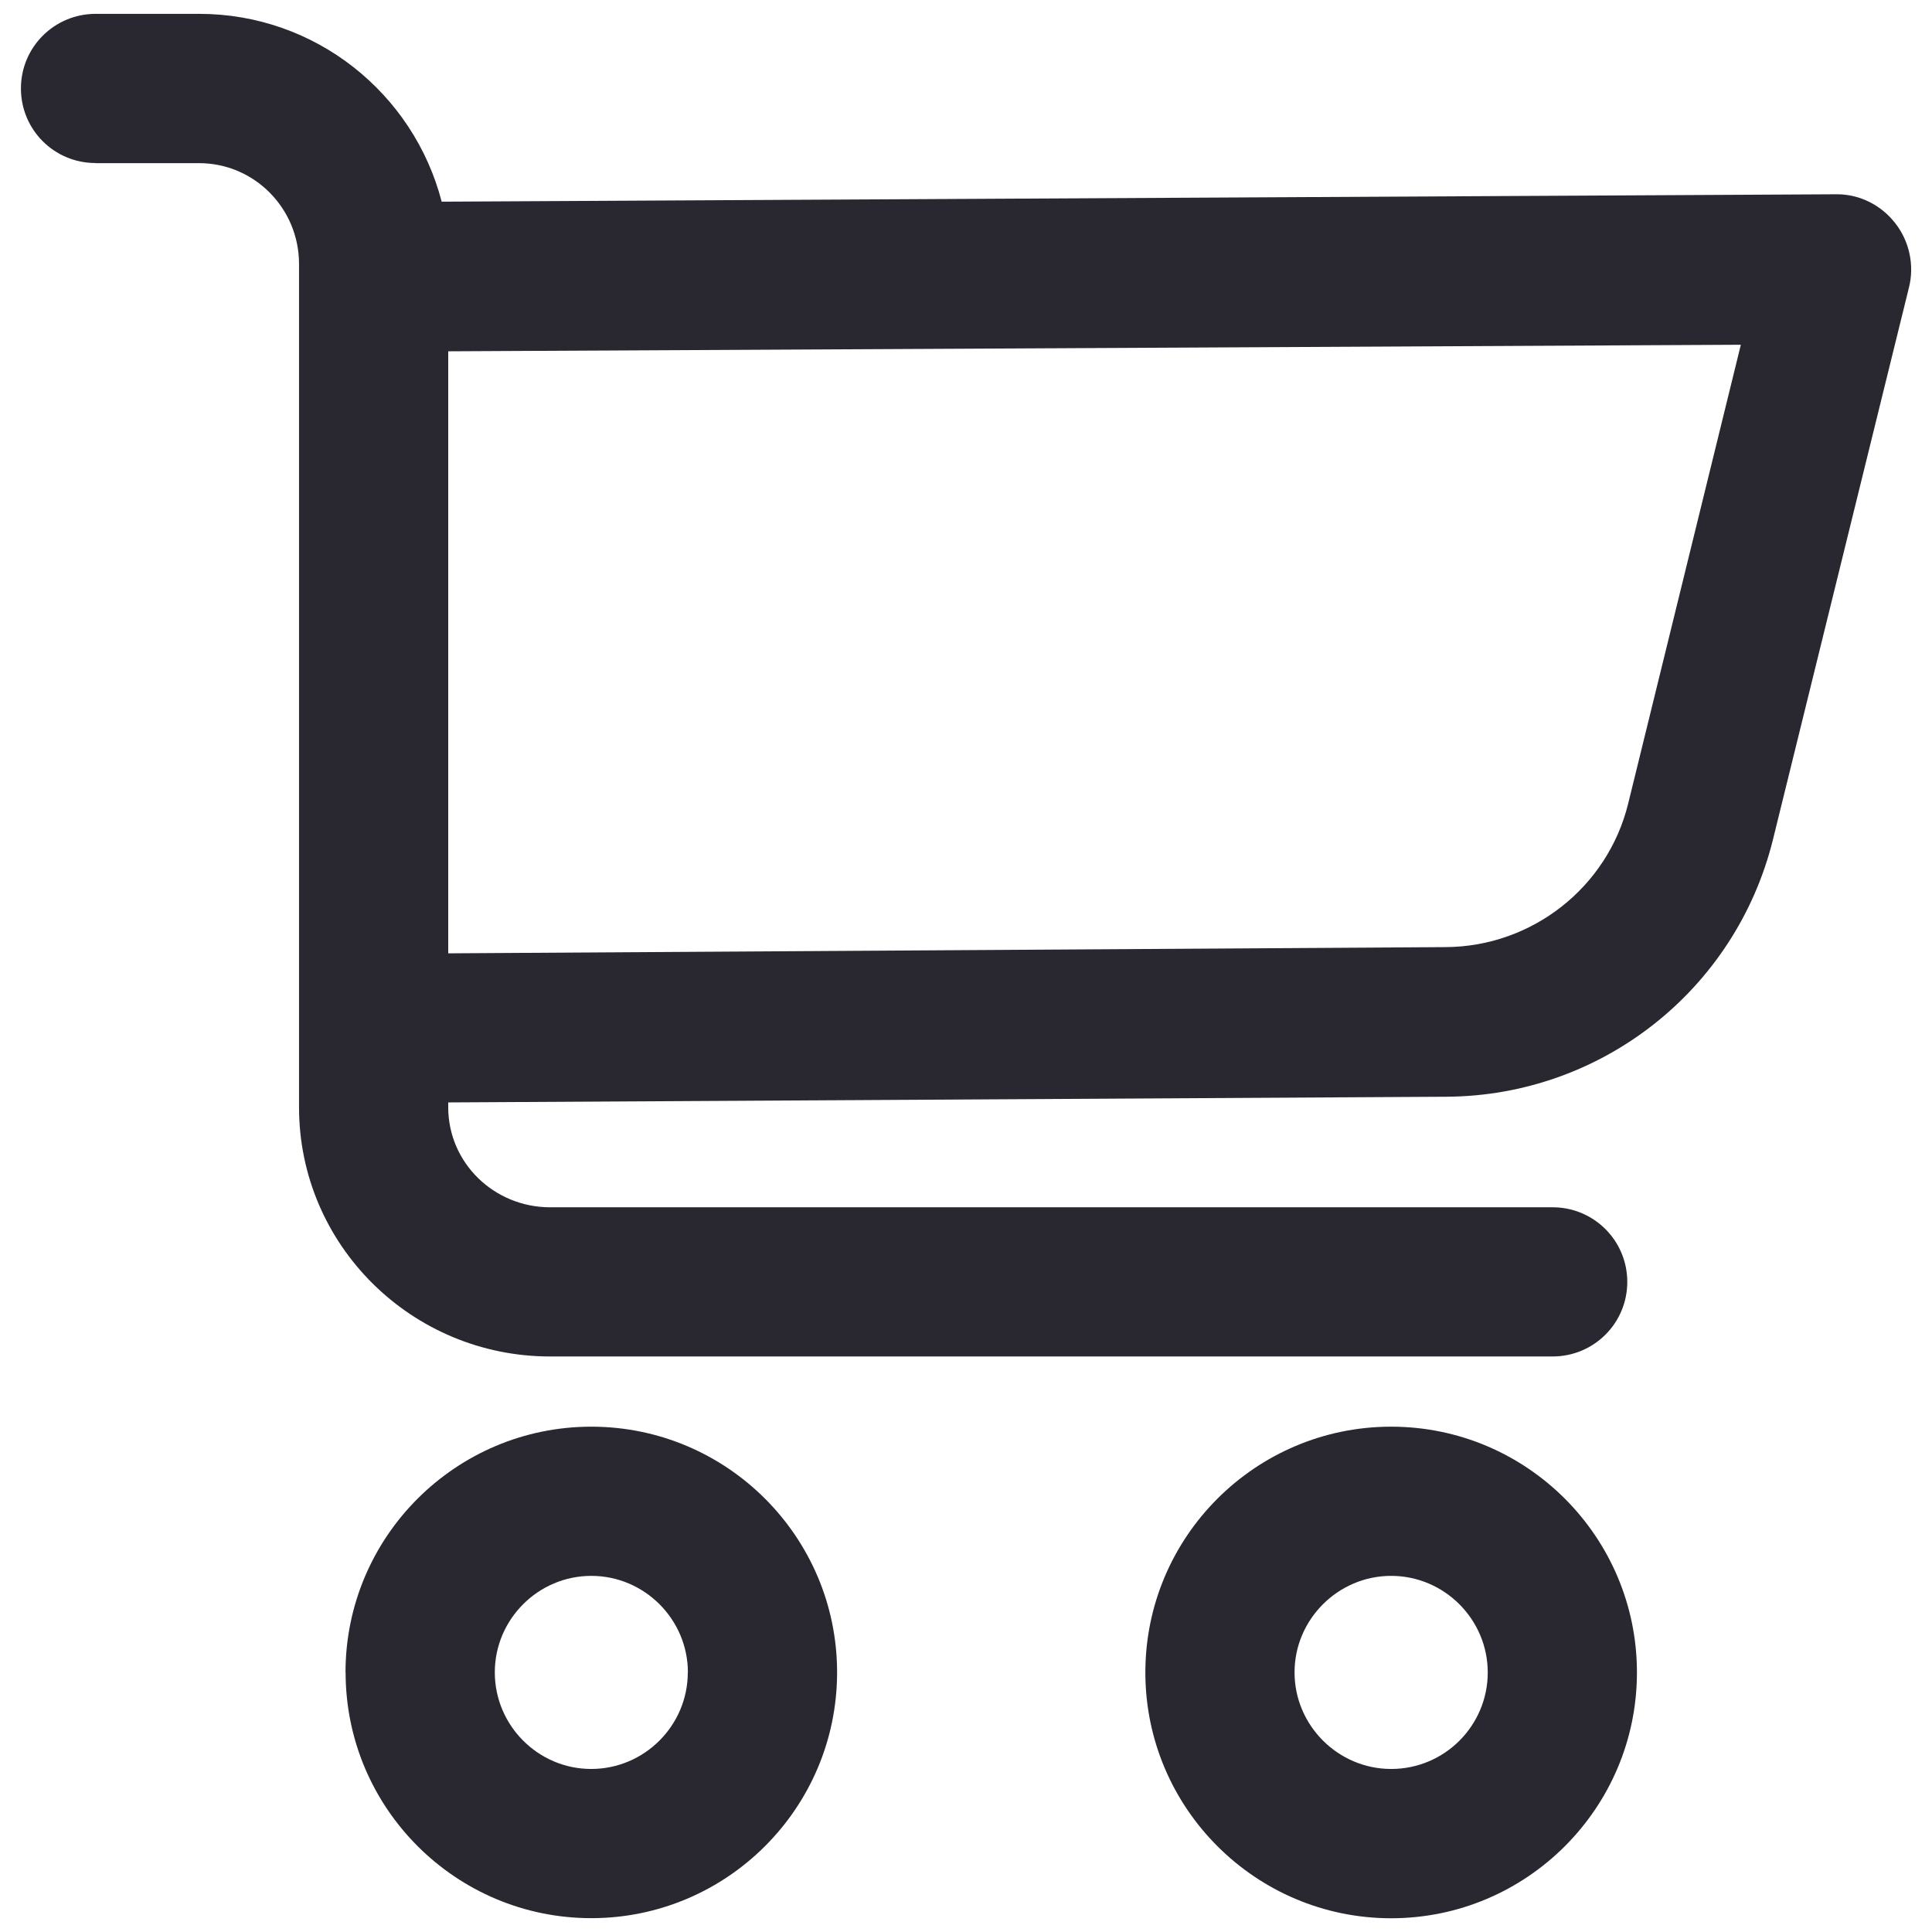 <svg xmlns="http://www.w3.org/2000/svg" width="18" height="18" viewBox="0 0 18 18">
    <g fill="none" fill-rule="evenodd">
        <g fill="#292830" fill-rule="nonzero">
            <g>
                <path d="M12.961 13.292c-1.263 0-2.29 1.026-2.29 2.29 0 1.263 1.027 2.29 2.29 2.29 1.263 0 2.29-1.027 2.29-2.29 0-1.263-1.026-2.29-2.29-2.29zm0 3.189c-.494 0-.9-.405-.9-.9 0-.494.406-.899.9-.899.495 0 .9.405.9.9 0 .494-.401.899-.9.899zM.89 1.52h.964c.515 0 .932.42.932.94v7.856c0 1.284 1.05 2.322 2.339 2.322h9.34c.385 0 .696-.31.696-.695 0-.384-.311-.695-.695-.695H5.125c-.52 0-.949-.412-.949-.932v-.045l9.3-.053c1.443-.008 2.694-.993 3.042-2.395l1.267-5.143c.053-.208.004-.433-.127-.6-.13-.168-.33-.27-.543-.27h-.004l-12.996.069C3.853.869 2.938.129 1.855.129H.89C.505.13.195.44.195.824c0 .385.31.695.695.695zm3.286 1.753l12.043-.061-1.05 4.276c-.192.78-.896 1.332-1.7 1.336l-9.293.058v-5.61zM3.22 15.582c0 1.263 1.026 2.289 2.289 2.289 1.263 0 2.29-1.026 2.29-2.29 0-1.263-1.027-2.289-2.29-2.289-1.263 0-2.29 1.026-2.29 2.29zm3.188 0c0 .494-.404.899-.9.899-.494 0-.898-.405-.898-.9 0-.494.404-.899.899-.899s.9.405.9.9z" transform="translate(-322 -23) translate(322 23)"/>
            </g>
        </g>
    </g>
</svg>
